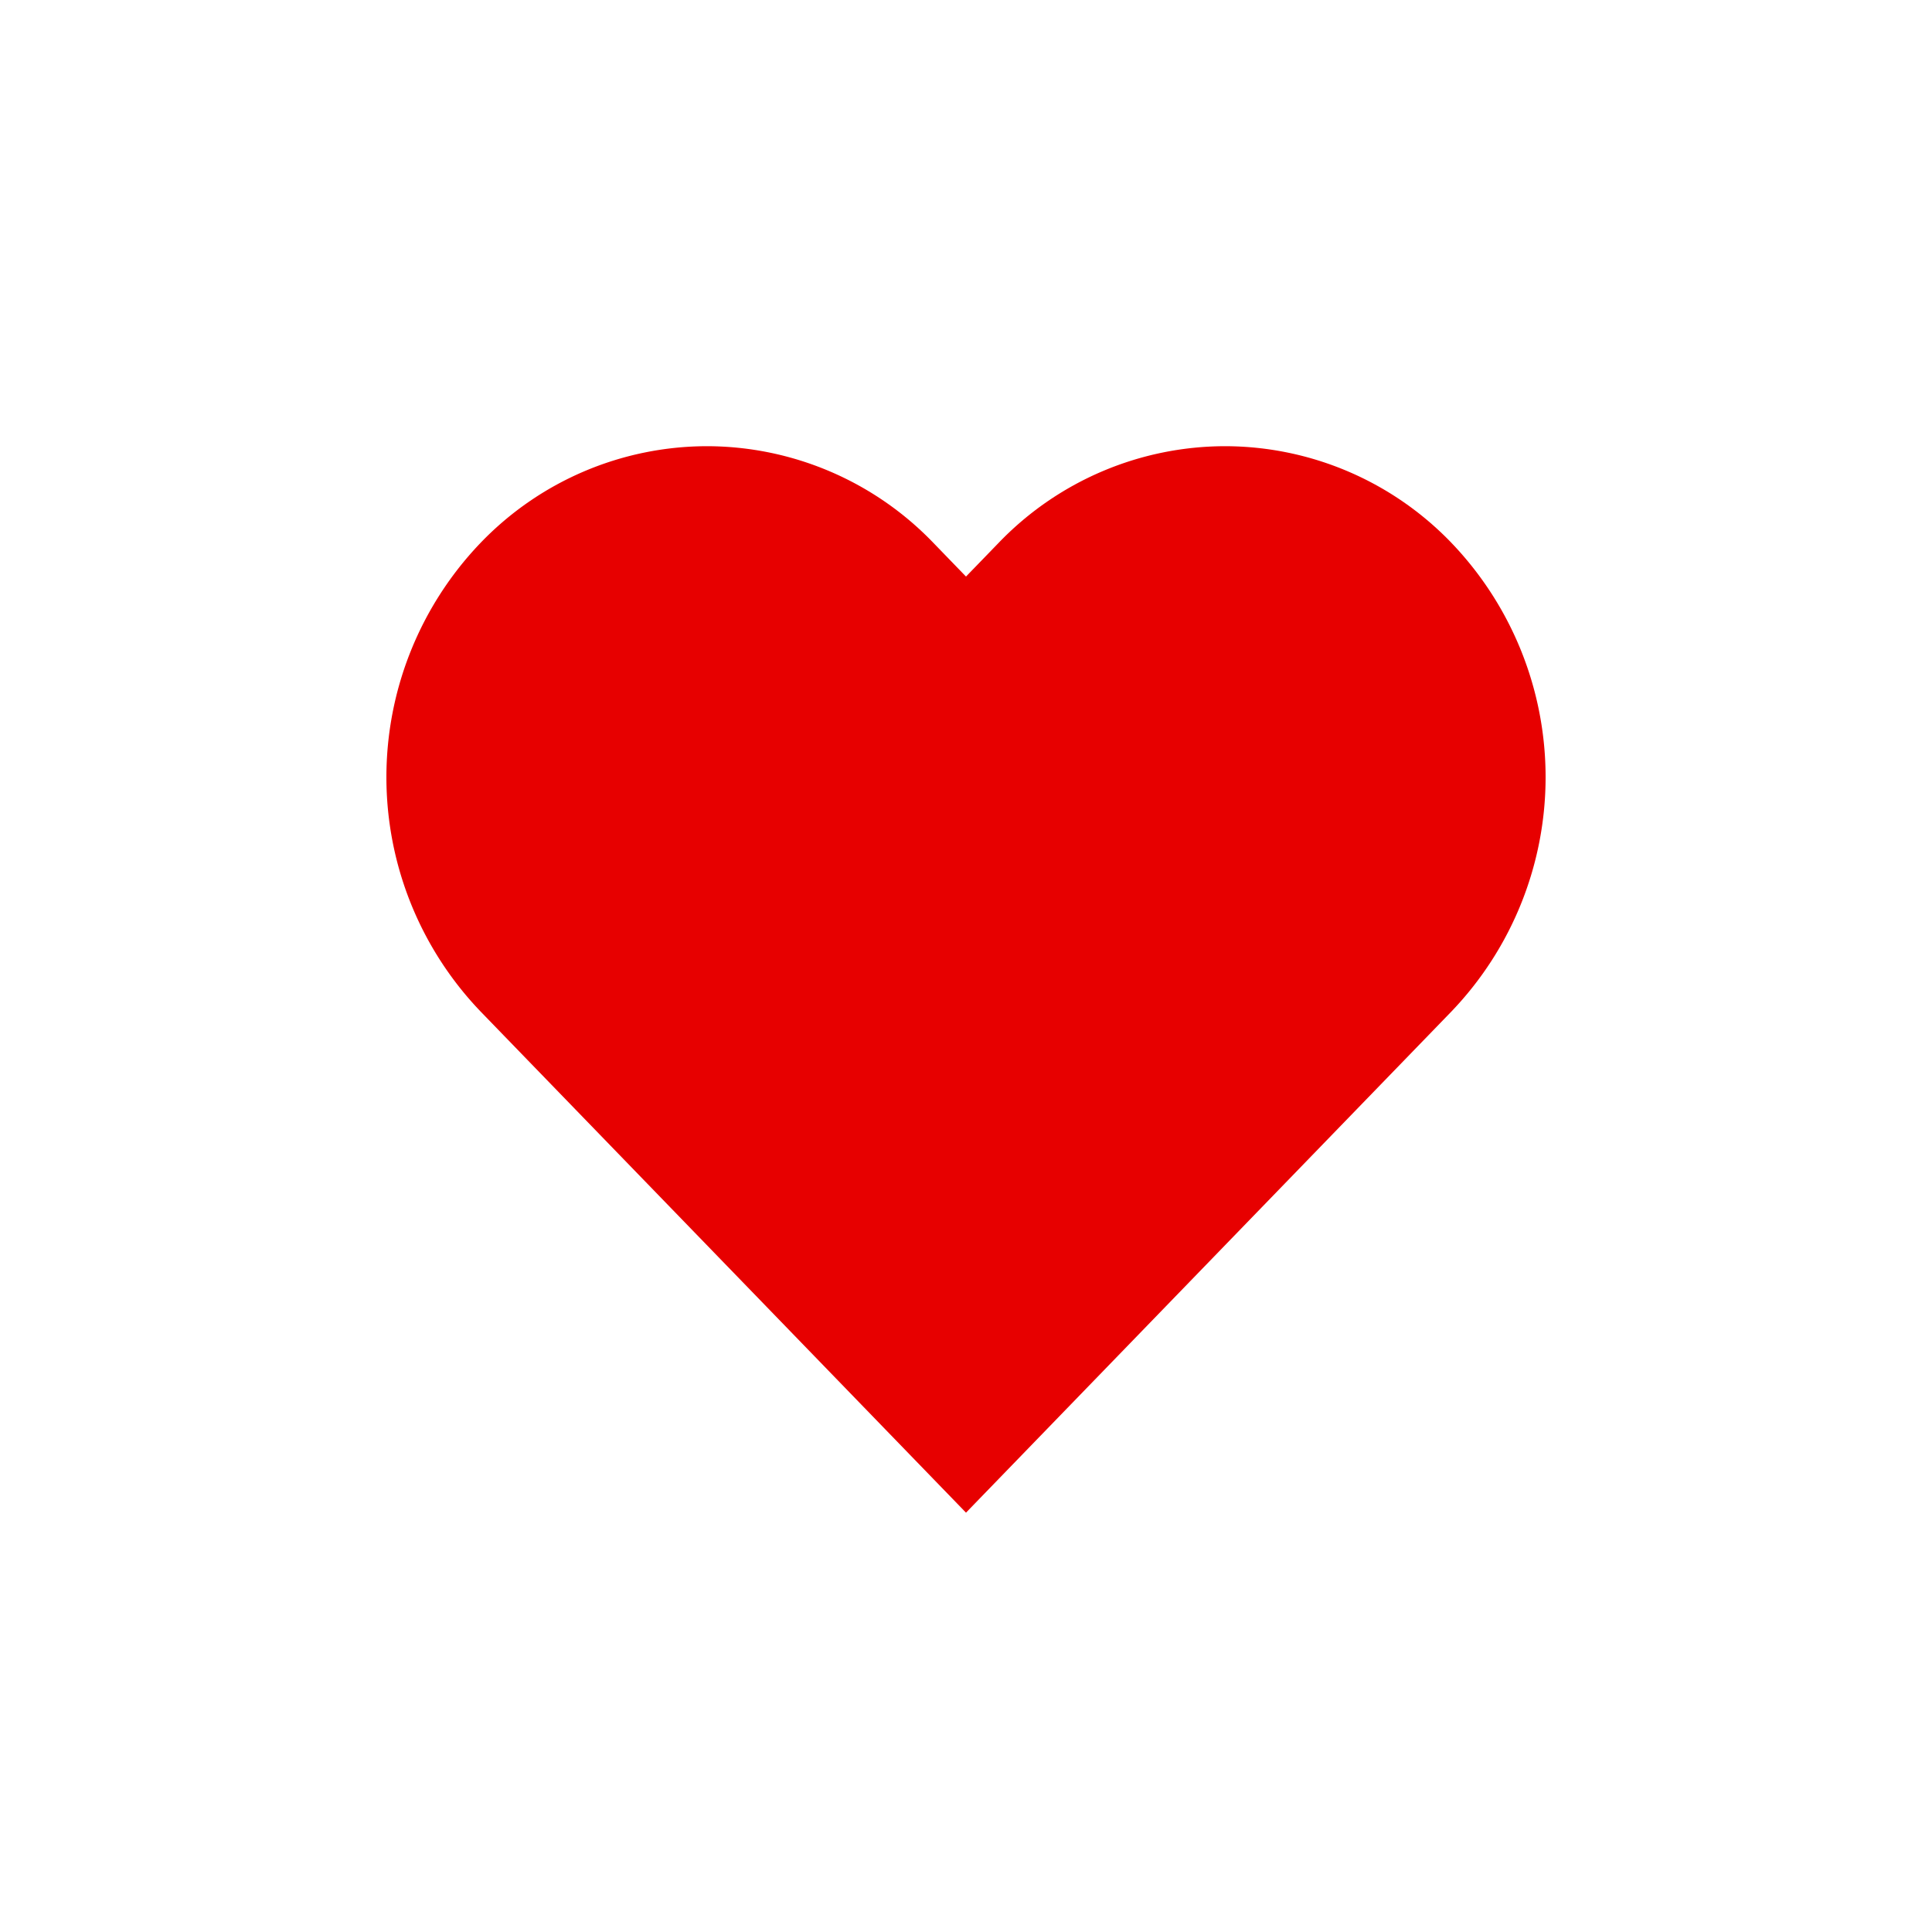 <svg xmlns="http://www.w3.org/2000/svg" width="40" height="40" viewBox="0 0 40 40">
  <defs>
    <style>
      .cls-1 {
        fill: #000222;
        opacity: 0;
      }

      .cls-2 {
        fill: #e70000;
      }
    </style>
  </defs>
  <g id="ic_like_full_" data-name="ic_like(full)" transform="translate(96 -720)">
    <rect id="사각형_850" data-name="사각형 850" class="cls-1" width="40" height="40" transform="translate(-96 720)"/>
    <path id="패스_926" data-name="패스 926" class="cls-2" d="M-70.637,729.238a6.512,6.512,0,0,0-4.693,2.007l-.67.692-.67-.692a6.512,6.512,0,0,0-4.693-2.007,6.511,6.511,0,0,0-4.693,2.007,7.011,7.011,0,0,0,0,9.691l.67.692,9.386,9.69,9.386-9.69.67-.692a7.011,7.011,0,0,0,0-9.691,6.511,6.511,0,0,0-4.693-2.007Z"/>
  </g>
</svg>

